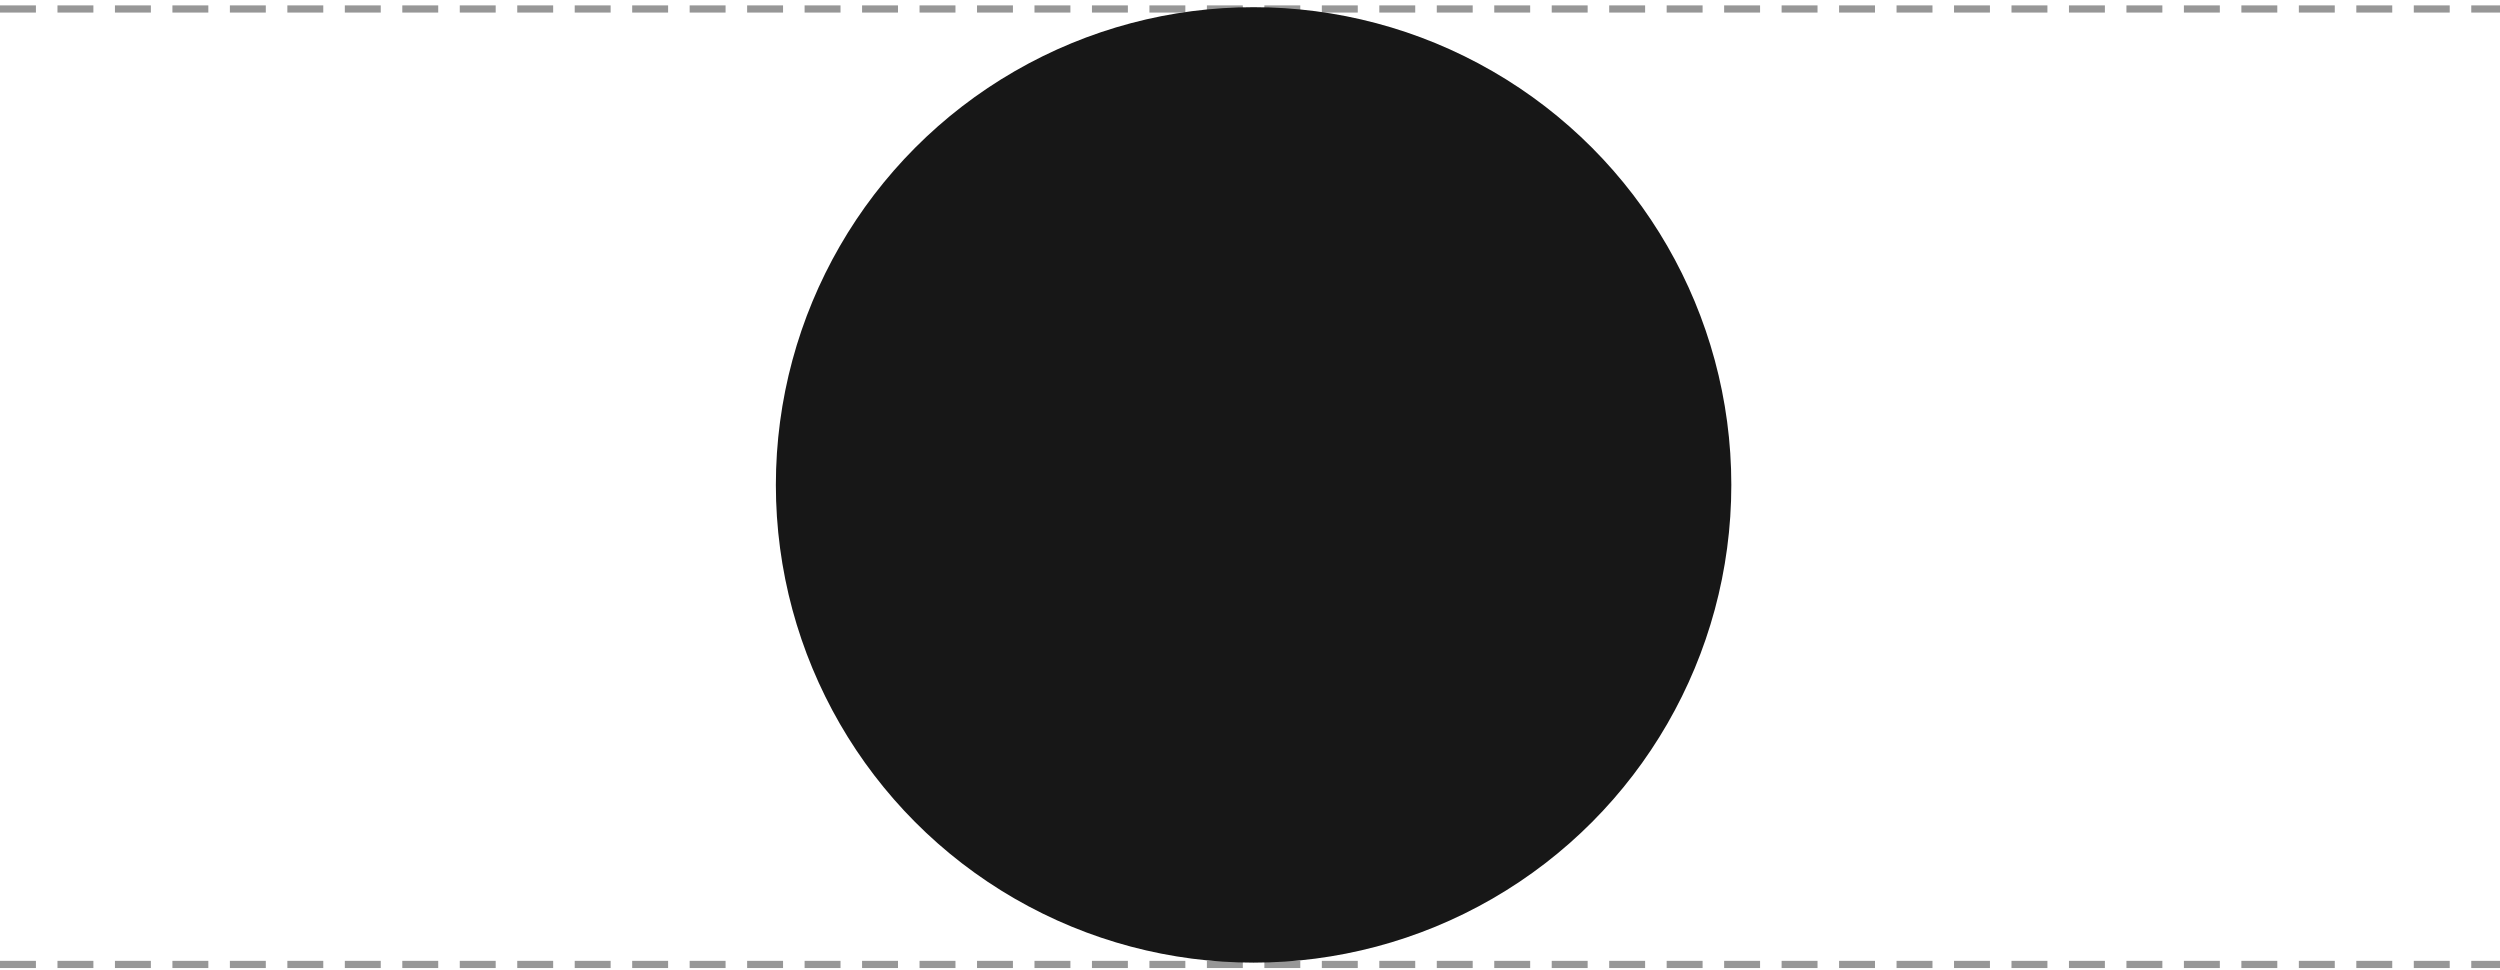 <?xml version="1.0" encoding="UTF-8"?>
<svg width="348px" height="135px" viewBox="0 0 348 135" version="1.1" xmlns="http://www.w3.org/2000/svg" xmlns:xlink="http://www.w3.org/1999/xlink">
    <!-- Generator: Sketch 52.2 (67145) - http://www.bohemiancoding.com/sketch -->
    <title>ilustration</title>
    <desc>Created with Sketch.</desc>
    <defs>
        <circle id="path-1" cx="174.5" cy="66.5" r="66.5"></circle>
    </defs>
    <g id="04-Pages" stroke="none" stroke-width="1" fill="none" fill-rule="evenodd">
        <g id="Page-0101-Diseño-Producto-Digital" transform="translate(-466, -767)">
            <g id="Section-2" transform="translate(267, 768)">
                <g id="ilustration" transform="translate(199, 0)">
                    <path d="M0.5,0.25 L347.5,0.25" id="Line-1" stroke="#979797" stroke-linecap="square" stroke-dasharray="4" fill-rule="nonzero"></path>
                    <path d="M0.5,133.25 L347.5,133.25" id="Line-2" stroke="#979797" stroke-linecap="square" stroke-dasharray="4" fill-rule="nonzero"></path>
                    <mask id="mask-2" fill="white">
                        <use xlink:href="#path-1"></use>
                    </mask>
                    <use id="circle" fill="#171717" fill-rule="nonzero" xlink:href="#path-1"></use>
                </g>
            </g>
        </g>
    </g>
</svg>